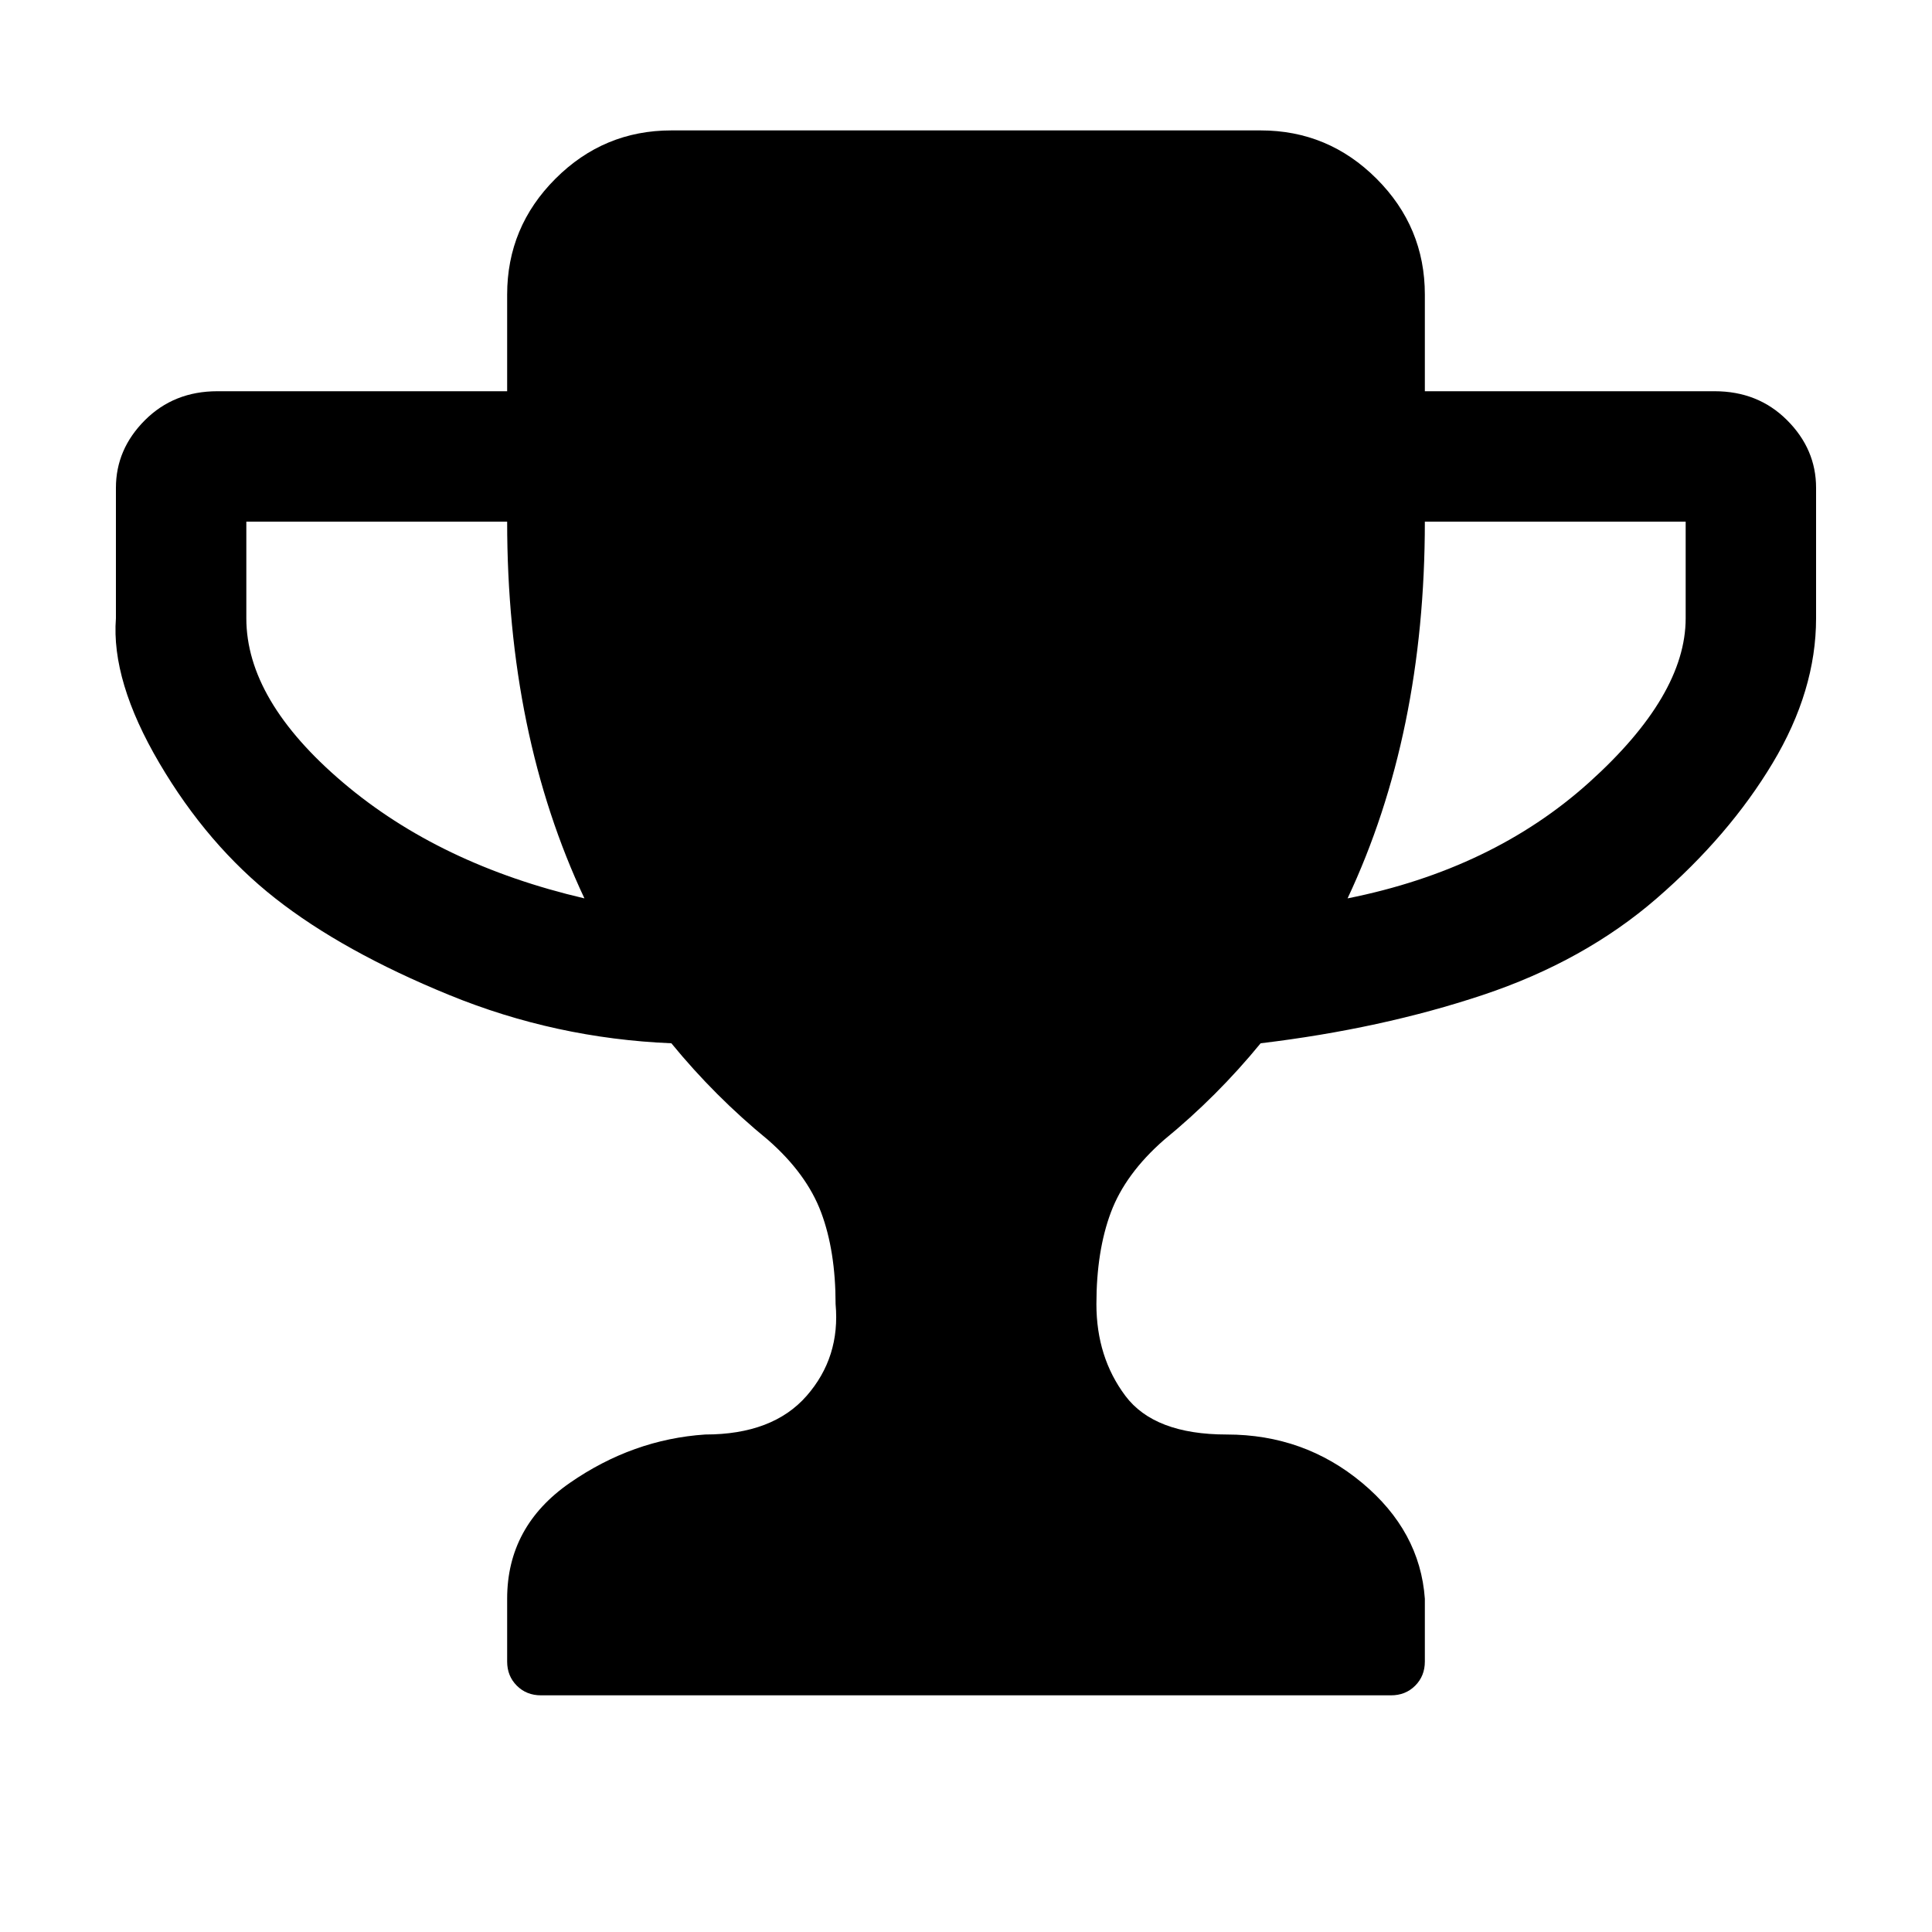 <?xml version="1.0"?><svg viewBox="0 0 40 40" xmlns="http://www.w3.org/2000/svg" height="40" width="40"><path d="m12.1 18.6q-1.6-3.4-1.6-7.8h-5.4v2q0 1.7 2 3.4t5 2.4z m22.8-5.8v-2h-5.4q0 4.4-1.6 7.8 3-0.6 5-2.4t2-3.4z m2.7-2.7v2.7q0 1.5-0.9 3t-2.4 2.8-3.6 2-4.6 1q-0.9 1.1-2 2-0.8 0.7-1.1 1.5t-0.3 1.9q0 1.1 0.6 1.9t2.1 0.8q1.6 0 2.8 1t1.3 2.4v1.3q0 0.3-0.2 0.5t-0.5 0.2h-17.6q-0.3 0-0.5-0.2t-0.2-0.5v-1.3q0-1.5 1.3-2.4t2.8-1q1.4 0 2.1-0.8t0.6-1.9q0-1.1-0.3-1.9t-1.1-1.5q-1.1-0.9-2-2-2.4-0.1-4.6-1t-3.6-2-2.4-2.8-0.9-3v-2.7q0-0.8 0.6-1.4t1.5-0.6h6v-2q0-1.4 1-2.4t2.4-1h12.2q1.4 0 2.4 1t1 2.4v2h6q0.9 0 1.5 0.6t0.6 1.4z"></path></svg>